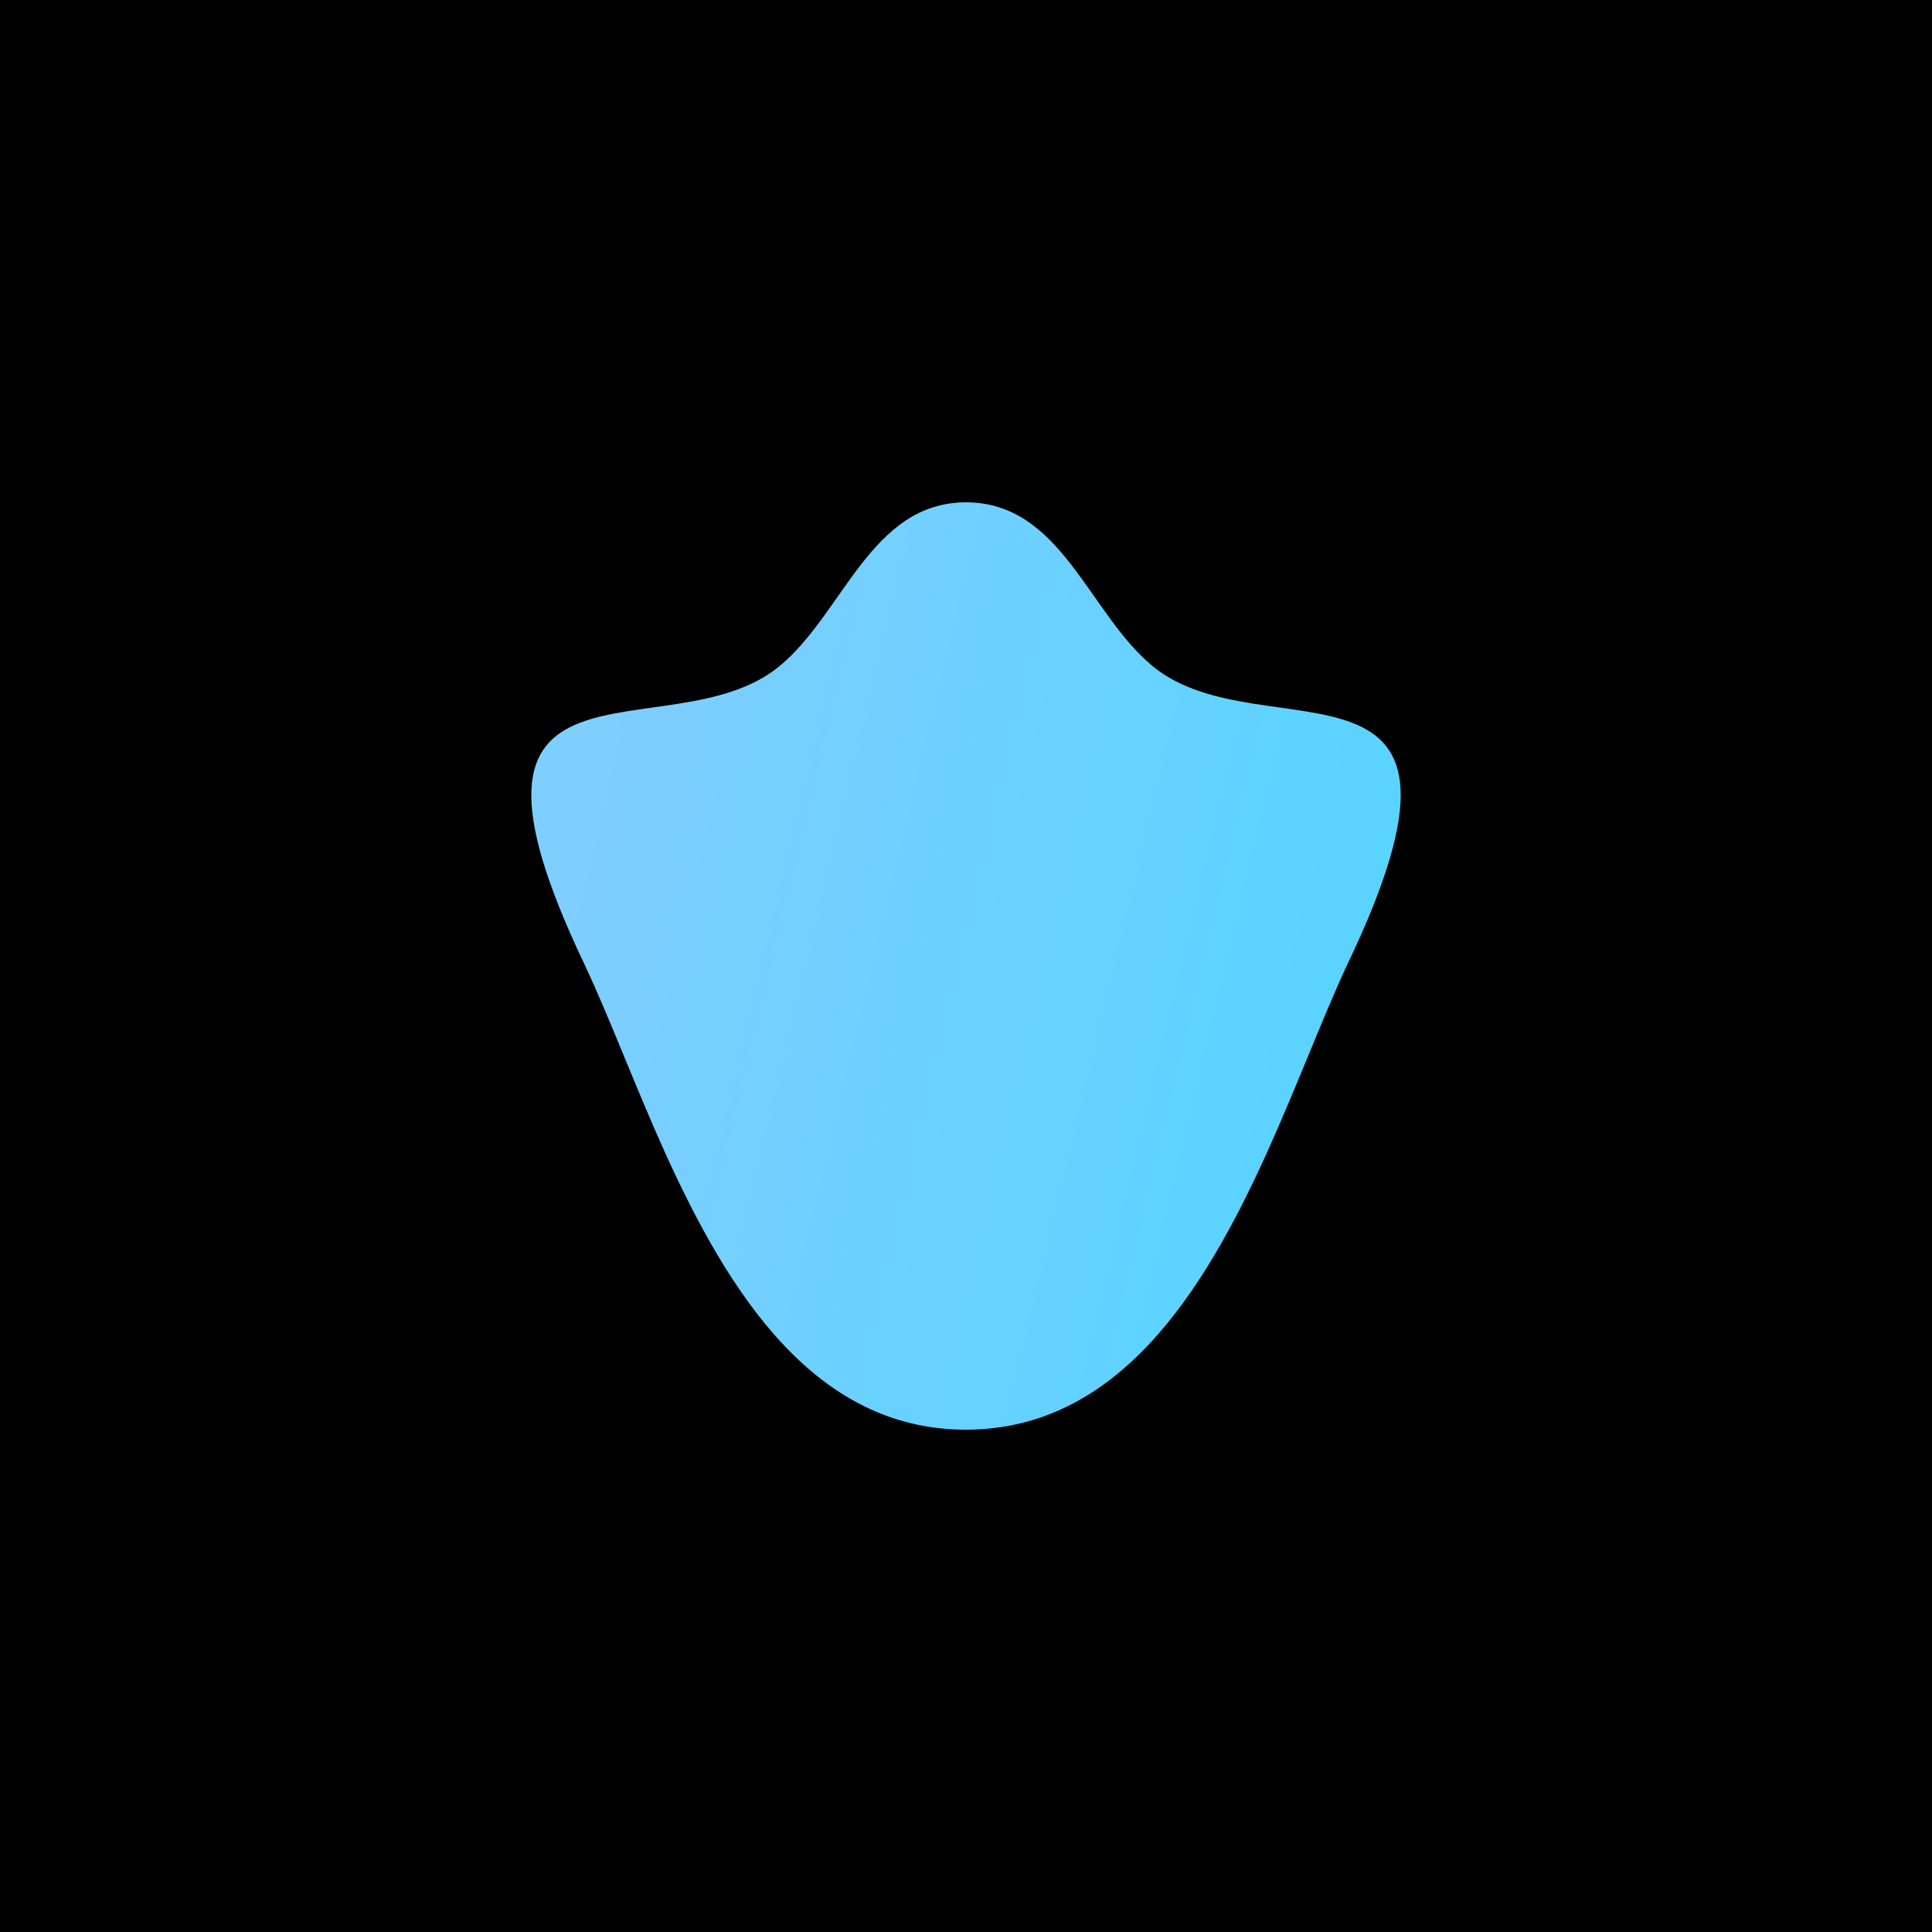 <svg width="200" height="200" viewBox="0 0 200 200" fill="none" xmlns="http://www.w3.org/2000/svg">
<rect width="200" height="200" fill="black"/>
<path fill-rule="evenodd" clip-rule="evenodd" d="M139.4 100C136.857 105.485 134.269 112.441 131.145 119.34C124.608 133.774 115.729 147.972 100.022 148H99.988C84.281 148 75.402 133.774 68.865 119.368C65.741 112.441 63.153 105.485 60.587 100C43.765 64.912 69.216 78.29 80.622 69.016C87.31 63.576 90.093 52.028 99.988 52H100.022C109.917 52.028 112.7 63.576 119.393 69.016C130.794 78.29 156.245 64.912 139.4 100Z" fill="url(#paint0_linear_459_14)"/>
<defs>
<linearGradient id="paint0_linear_459_14" x1="58.091" y1="96.478" x2="201.914" y2="130.861" gradientUnits="userSpaceOnUse">
<stop stop-color="#7ECEFF"/>
<stop offset="0.689" stop-color="#50D5FF"/>
</linearGradient>
</defs>
</svg>
